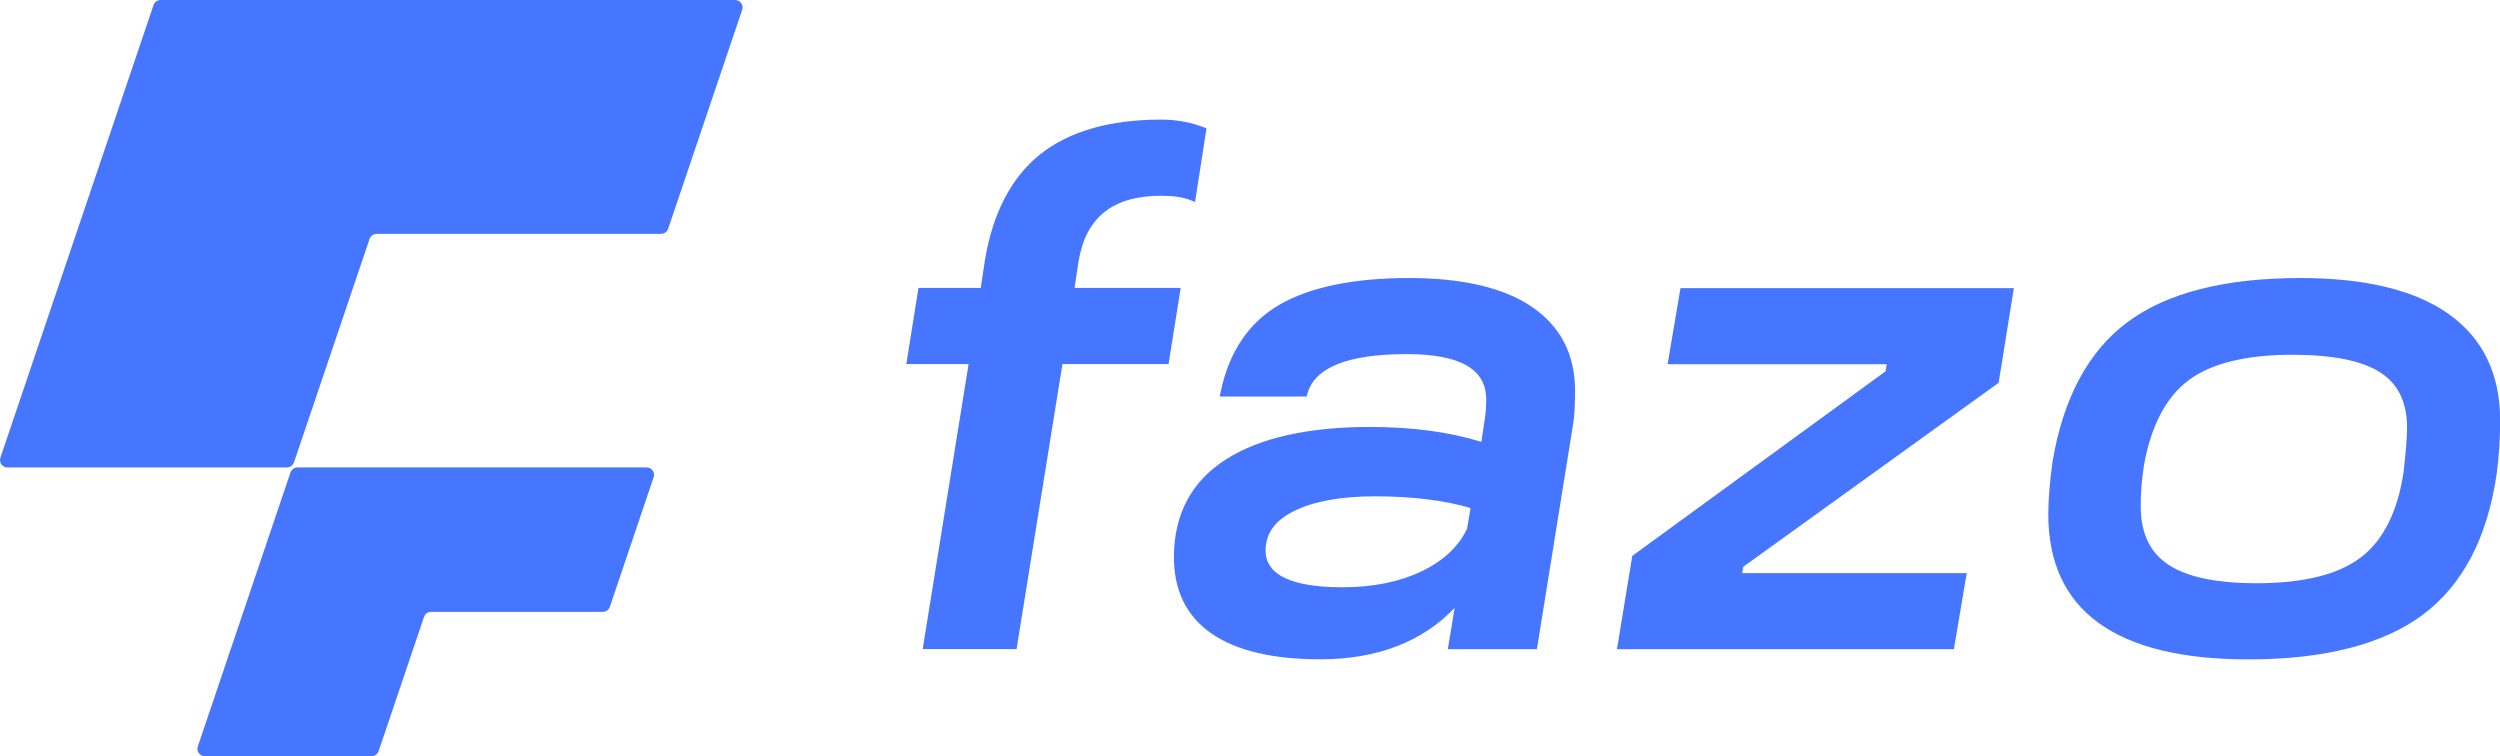 <svg width="119" height="36" viewBox="0 0 119 36" fill="none" xmlns="http://www.w3.org/2000/svg">
<g clip-path="url(#clip0_6716_9725)">
<path d="M51.148 13.714L51.344 12.41C51.701 10.328 52.987 9.318 55.273 9.318C55.854 9.318 56.324 9.388 56.673 9.528L56.884 9.613L57.429 6.11L57.297 6.058C56.67 5.816 55.989 5.693 55.277 5.693C52.837 5.693 50.903 6.247 49.528 7.334C48.153 8.424 47.266 10.114 46.888 12.351L46.682 13.707H43.718L43.141 17.329H46.105L43.953 30.692L43.921 30.896H48.388L50.572 17.329H55.623L56.2 13.707H51.148V13.714Z" fill="#4675ff"/>
<path d="M72.927 14.612C71.588 13.697 69.618 13.234 67.075 13.234C64.45 13.234 62.38 13.658 60.923 14.493C59.452 15.337 58.501 16.743 58.102 18.664L58.059 18.875H62.195L62.23 18.745C62.576 17.49 64.161 16.855 66.947 16.855C69.501 16.855 70.744 17.564 70.744 19.022C70.744 19.33 70.722 19.635 70.68 19.926L70.512 21.034C69.002 20.561 67.221 20.323 65.216 20.323C62.263 20.323 59.947 20.845 58.341 21.876C56.709 22.92 55.879 24.487 55.879 26.528C55.879 28.119 56.485 29.346 57.682 30.166C58.857 30.973 60.592 31.383 62.836 31.383C65.54 31.383 67.691 30.559 69.241 28.936L68.916 30.903H73.156L74.872 20.238C74.94 19.846 74.972 19.295 74.972 18.605C74.976 16.883 74.288 15.541 72.927 14.612ZM63.912 27.954C61.479 27.954 60.243 27.366 60.243 26.205C60.243 25.392 60.684 24.778 61.596 24.326C62.533 23.86 63.826 23.625 65.444 23.625C67.214 23.625 68.746 23.811 69.999 24.182L69.832 25.164C69.437 26.009 68.71 26.692 67.677 27.19C66.623 27.695 65.358 27.954 63.912 27.954Z" fill="#4675ff"/>
<path d="M79.378 17.336H89.808L89.755 17.672L77.754 26.419L77.697 26.461L76.967 30.903H93.004L93.616 27.281H82.926L82.976 26.98L95.073 18.265L95.134 18.223L95.86 13.714H79.991L79.378 17.336Z" fill="#4675ff"/>
<path d="M116.564 14.952C114.964 13.812 112.588 13.234 109.503 13.234C105.916 13.234 103.152 13.935 101.282 15.323C99.405 16.712 98.197 18.962 97.695 22.016C97.563 22.98 97.499 23.807 97.499 24.477C97.499 29.062 100.705 31.387 107.031 31.387C110.64 31.387 113.429 30.671 115.32 29.266C117.219 27.853 118.405 25.592 118.843 22.542C118.954 21.725 119.007 20.866 119.007 19.986C119 17.795 118.181 16.102 116.564 14.952ZM102.055 22.131C102.393 20.259 103.106 18.906 104.171 18.103C105.243 17.297 106.907 16.887 109.115 16.887C111.046 16.887 112.46 17.174 113.318 17.739C114.166 18.296 114.576 19.159 114.576 20.368C114.576 20.789 114.522 21.483 114.416 22.43C114.141 24.319 113.461 25.697 112.396 26.517C111.324 27.344 109.653 27.762 107.423 27.762C105.492 27.762 104.068 27.46 103.191 26.864C102.322 26.275 101.898 25.367 101.898 24.091C101.895 23.478 101.948 22.819 102.055 22.131Z" fill="#4675ff"/>
<path d="M35.329 0.463C35.404 0.235 35.233 0 34.991 0H21.437H7.648C7.495 0 7.359 0.098 7.309 0.238L3.626 11.124L0.018 21.788C-0.057 22.016 0.114 22.251 0.356 22.251H13.654C13.807 22.251 13.942 22.152 13.992 22.012L17.593 11.369C17.643 11.225 17.779 11.131 17.932 11.131H31.464C31.617 11.131 31.753 11.032 31.803 10.892L35.329 0.463Z" fill="#4675ff"/>
<path d="M31.115 22.71C31.194 22.482 31.019 22.247 30.777 22.247H22.591H14.167C14.013 22.247 13.878 22.345 13.828 22.485L9.415 35.534C9.336 35.762 9.511 35.996 9.753 35.996H17.682C17.836 35.996 17.971 35.898 18.021 35.758L20.183 29.364C20.233 29.22 20.368 29.125 20.521 29.125H28.689C28.843 29.125 28.978 29.027 29.028 28.887L31.115 22.71Z" fill="#4675ff"/>
</g>
<defs>
<clipPath id="clip0_6716_9725">
<rect width="119" height="36" fill="white"/>
</clipPath>
</defs>
</svg>
